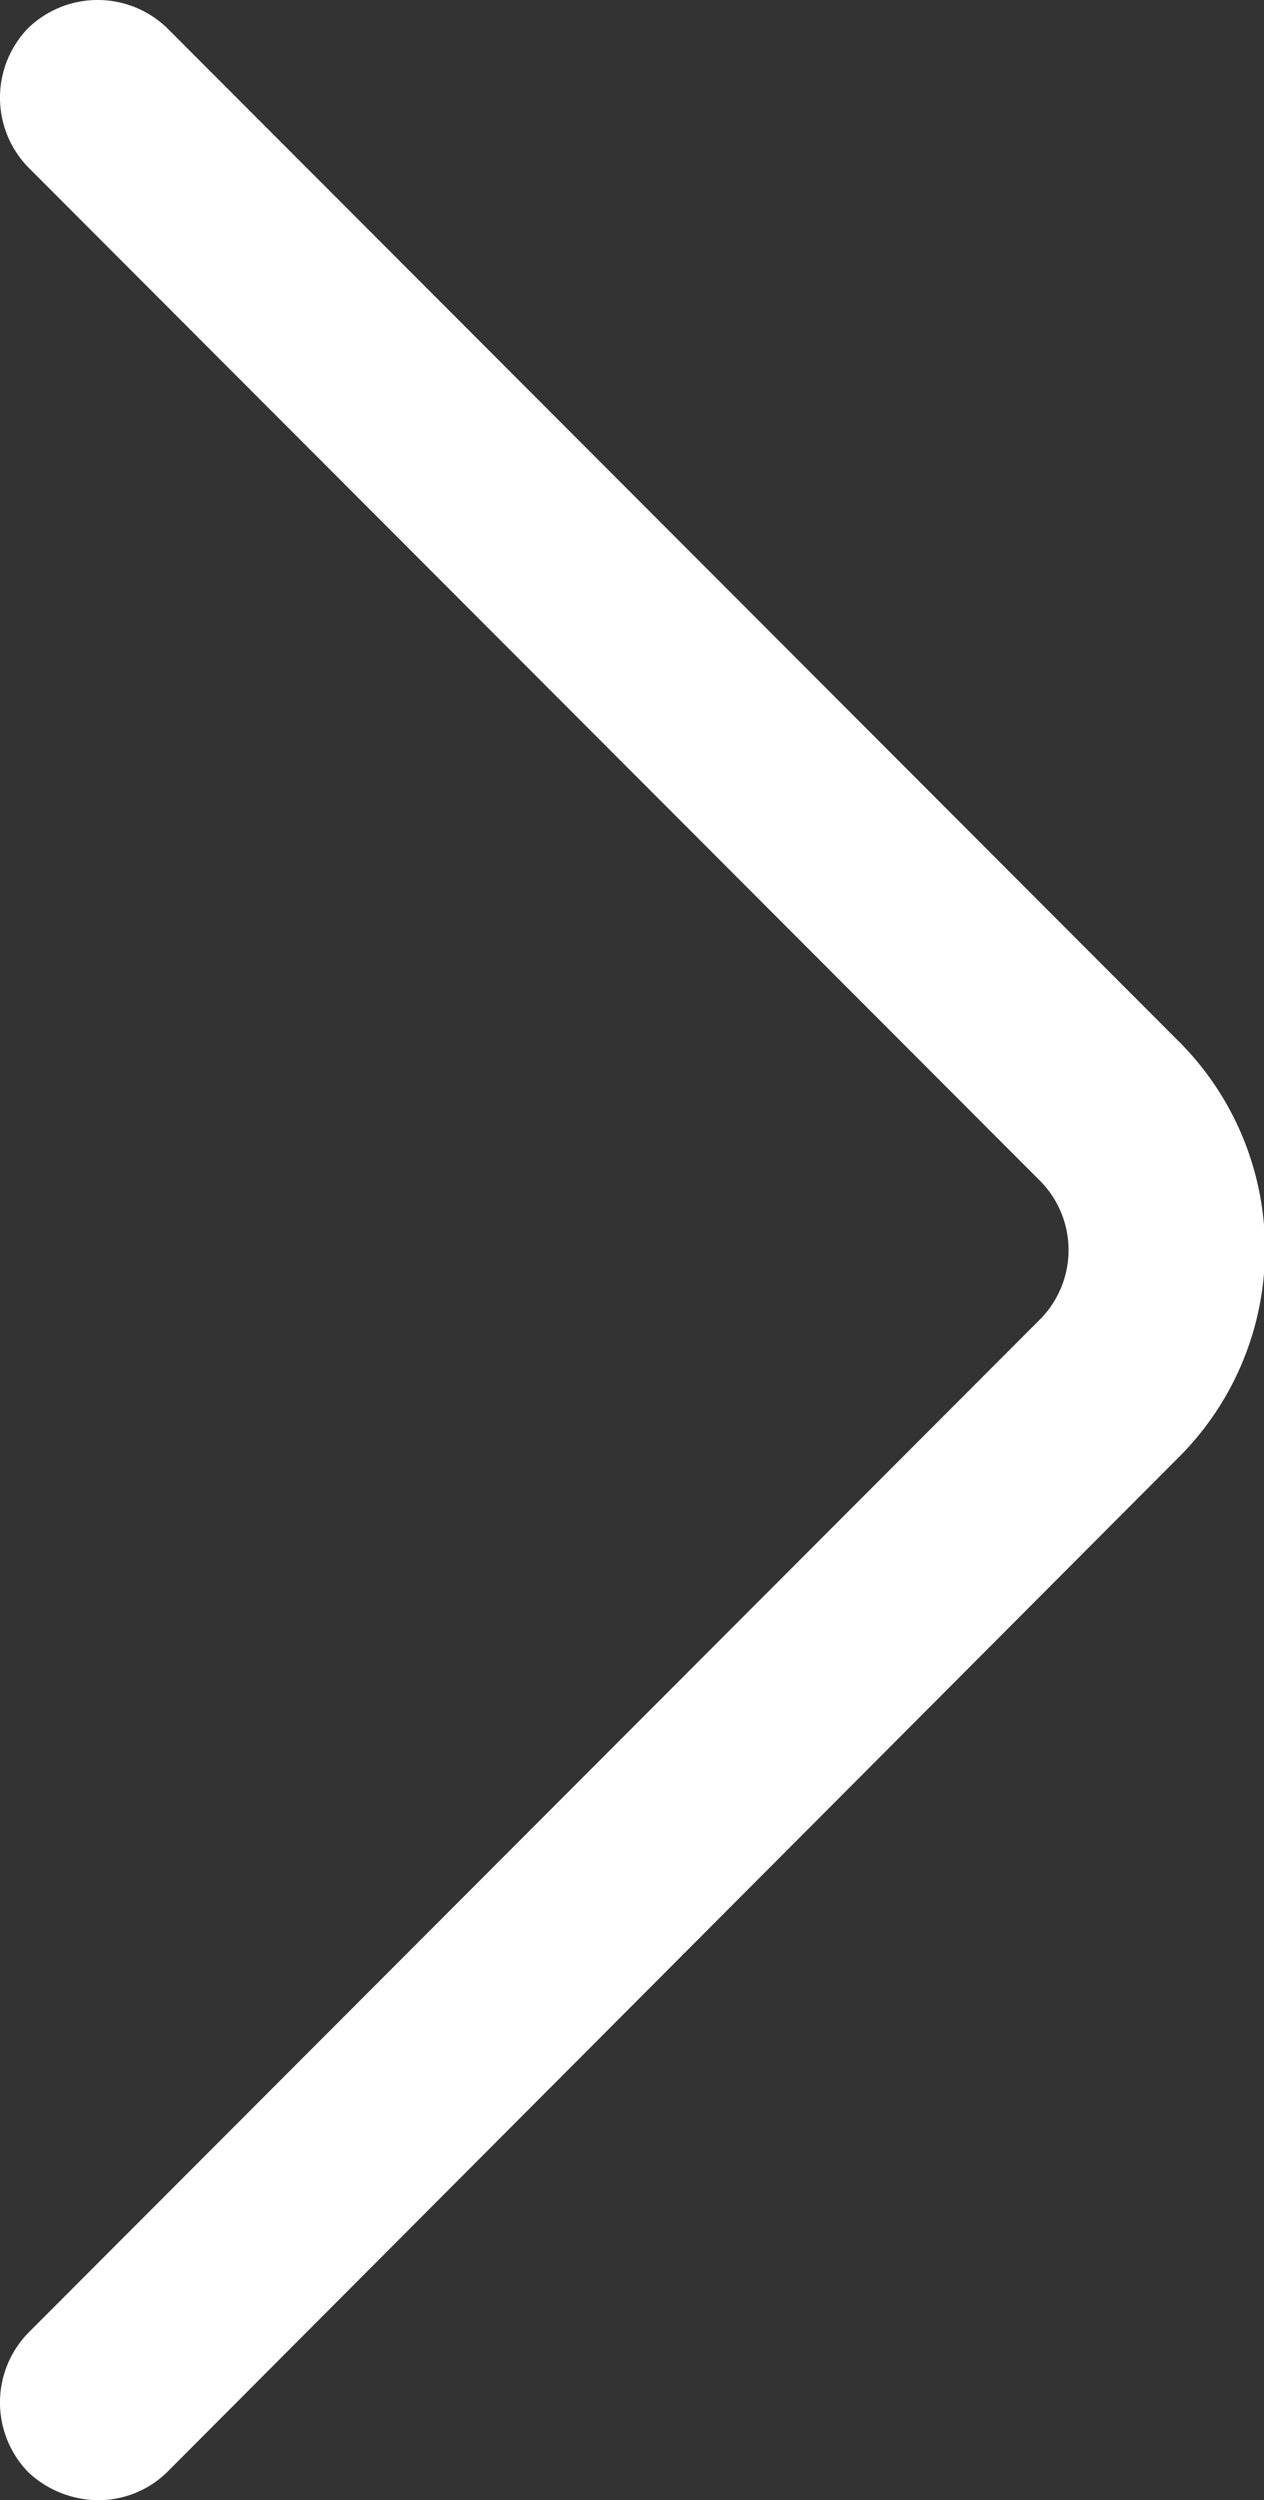 <svg xmlns="http://www.w3.org/2000/svg" viewBox="0 0 8.09 16"><rect x="0" y="0" width="8.09" height="16" fill="#333333" stroke="none"/><defs><style>.cls-1{fill:#fff;}</style></defs><title>Asset 1</title><g id="Layer_2"><g id="Capa_1" ><path class="cls-1" d="M7.55,6.67,1.07.18a.64.64,0,0,0-.89,0,.64.64,0,0,0,0,.89L6.66,7.56a.63.63,0,0,1,0,.88L.18,14.93a.64.64,0,0,0,0,.89A.66.66,0,0,0,.62,16a.63.63,0,0,0,.45-.18L7.54,9.33A1.88,1.88,0,0,0,7.55,6.67Z"/></g></g></svg>
